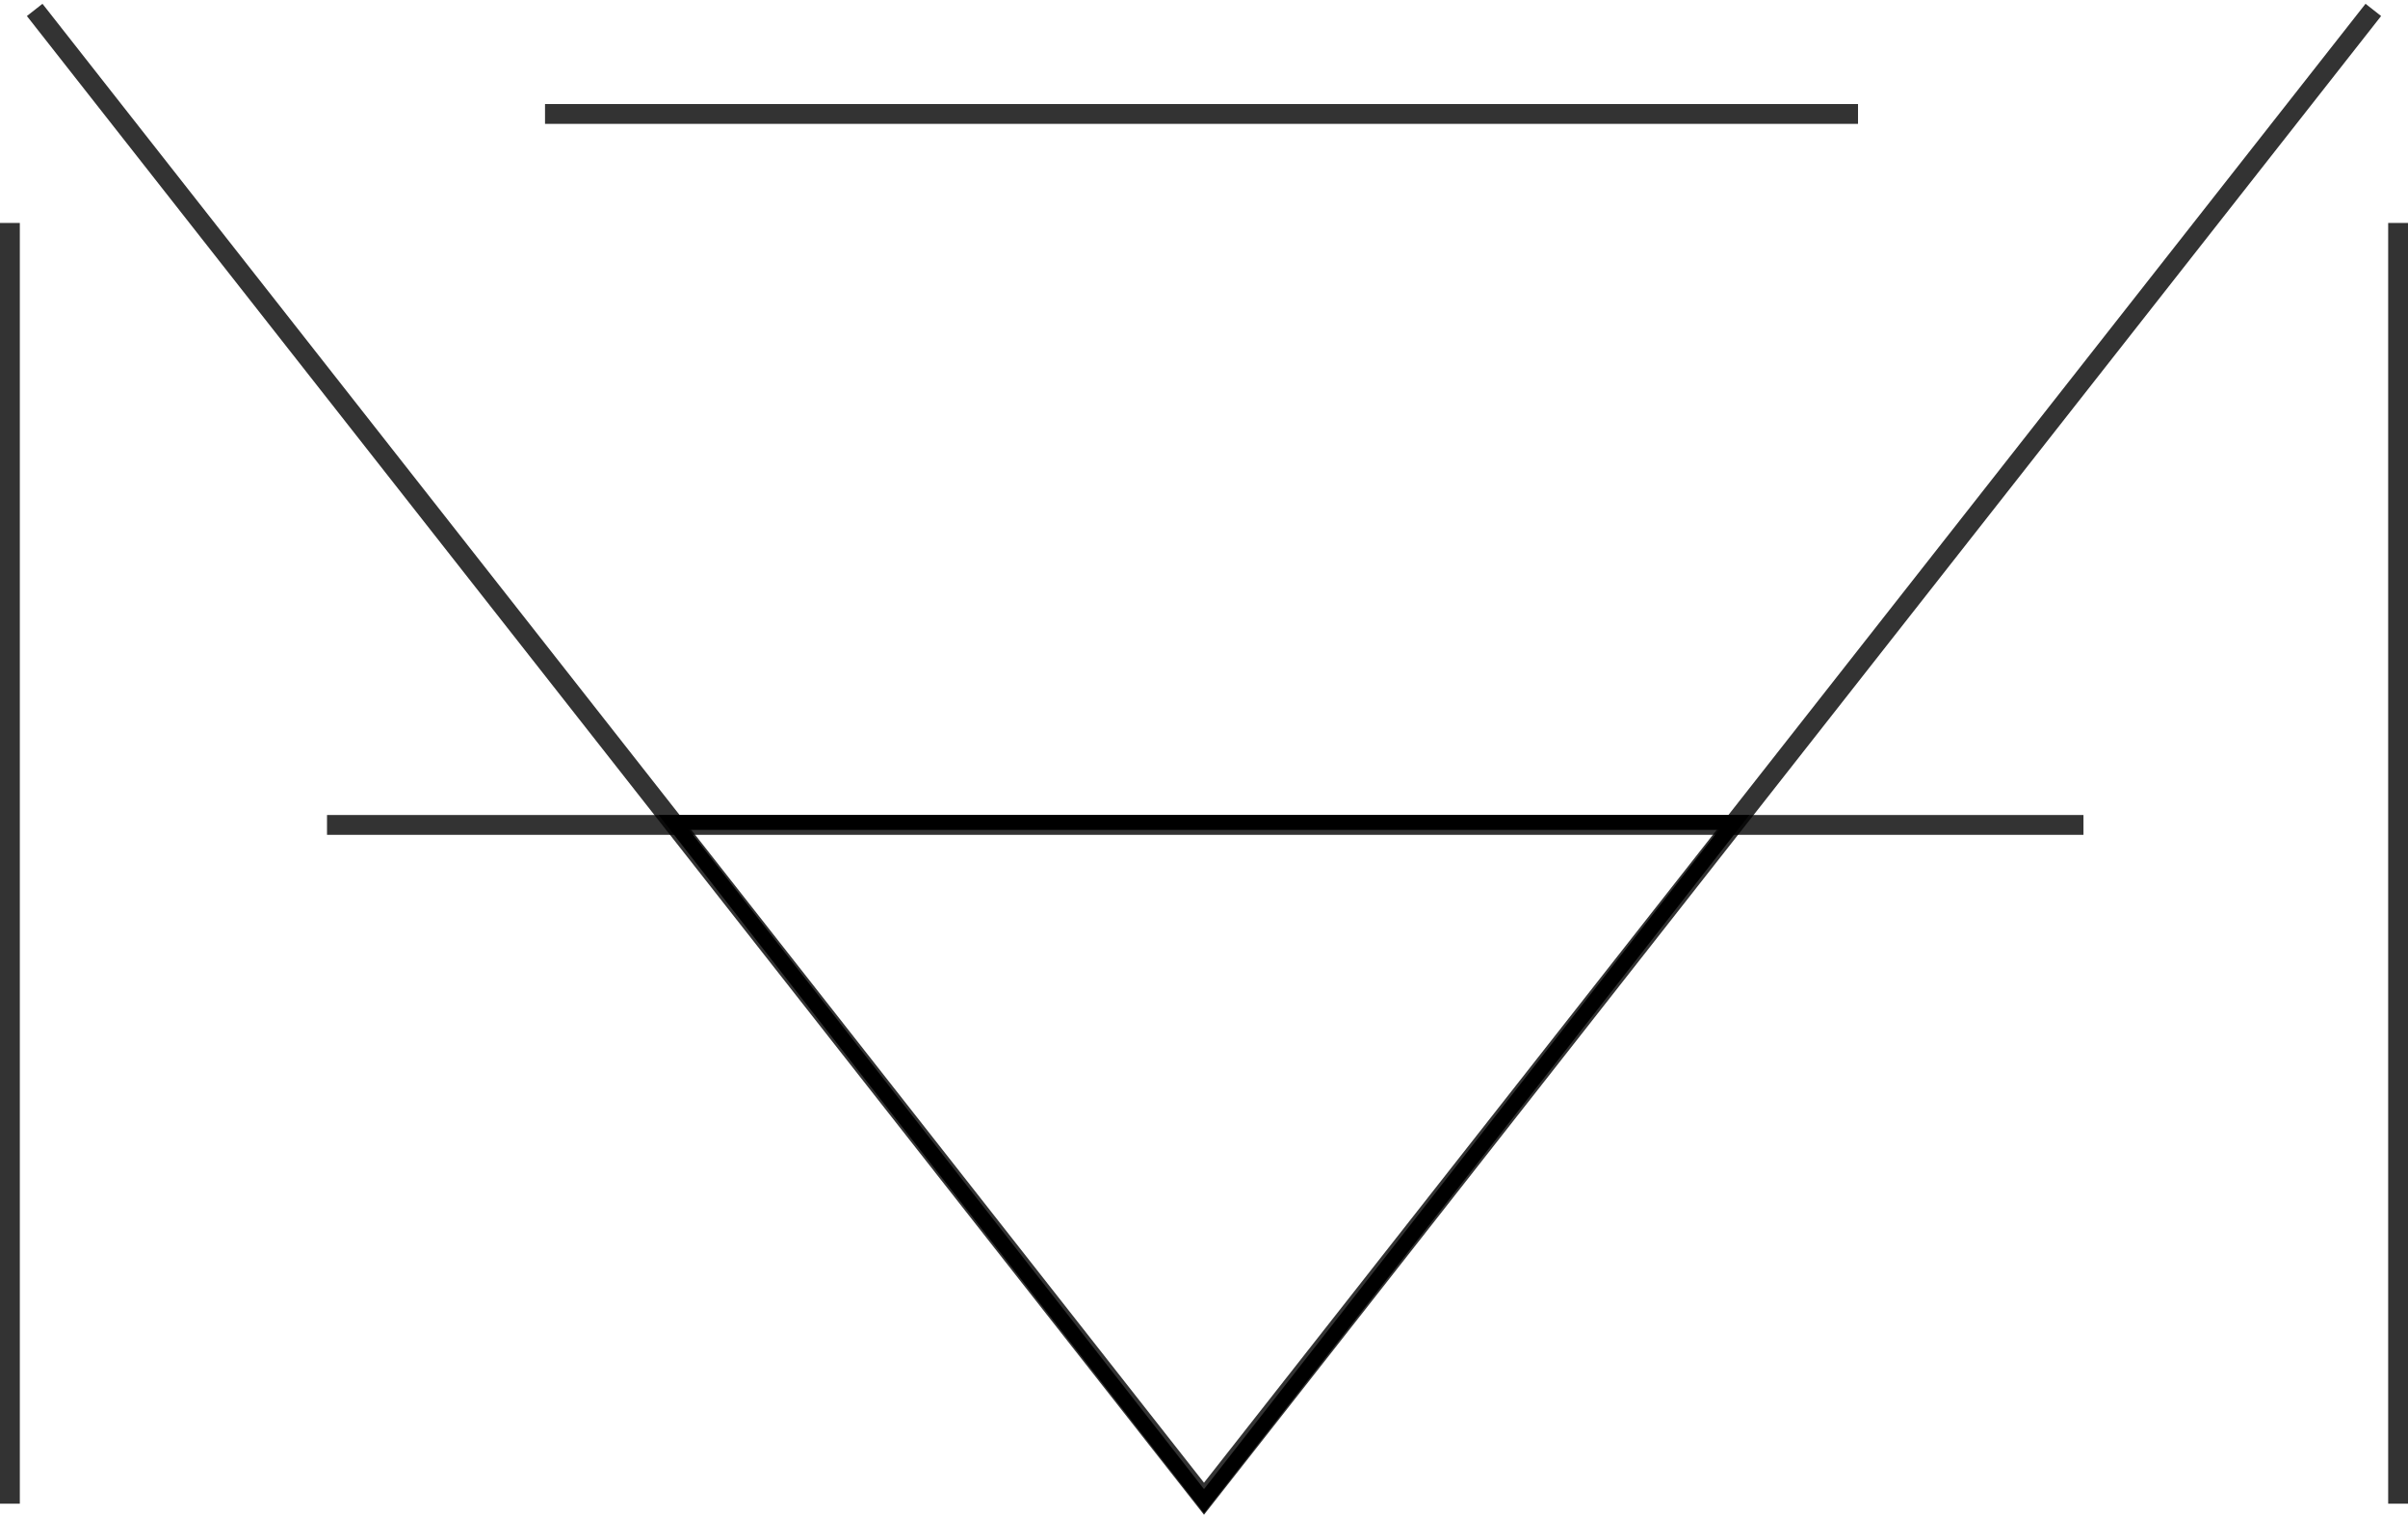 <svg width="486" height="306" viewBox="0 0 486 306" fill="none" xmlns="http://www.w3.org/2000/svg">
  <defs>
    <mask id="dripperMask">
      <rect width="100%" height="100%" fill="black"/>
      <path d="M243 303L136 166L350 166L243 303Z" fill="white"/>
    </mask>
    <style>
      .dripper-frame {
        stroke: currentColor;
        stroke-width: 4;
        fill: none;
        opacity: 0.8;
      }
      
      .coffee-drop-1 {
        fill: #8B4513;
        animation: drop1Animation 3s ease-in-out infinite;
        opacity: 0;
        transform-origin: 242.5px 70.5px;
      }
      
      .coffee-drop-2 {
        fill: #8B4513;
        animation: drop2Animation 3s ease-in-out infinite 1s;
        opacity: 0;
        transform-origin: 242.5px 133.5px;
      }
      
      .coffee-drop-3 {
        fill: #8B4513;
        animation: drop3Animation 3s ease-in-out infinite 2s;
        opacity: 0;
        transform-origin: 242.5px 100px;
      }
      
      .coffee-pool {
        fill: #8B4513;
        animation: poolFilling 6s ease-in-out infinite;
        opacity: 0.7;
      }
      
      .steam-1 {
        stroke: #d4a574;
        stroke-width: 2;
        fill: none;
        opacity: 0;
        animation: steamAnimation 4s ease-in-out infinite;
        transform-origin: 225px 50px;
      }
      
      .steam-2 {
        stroke: #d4a574;
        stroke-width: 2;
        fill: none;
        opacity: 0;
        animation: steamAnimation 4s ease-in-out infinite 1.5s;
        transform-origin: 243px 50px;
      }
      
      .steam-3 {
        stroke: #d4a574;
        stroke-width: 2;
        fill: none;
        opacity: 0;
        animation: steamAnimation 4s ease-in-out infinite 3s;
        transform-origin: 261px 50px;
      }
      
      .frame-glow {
        stroke: #d4a574;
        stroke-width: 4;
        fill: none;
        opacity: 0;
        animation: frameGlow 8s ease-in-out infinite;
      }
      
      .dripper-structure {
        stroke: currentColor;
        stroke-width: 3;
        fill: none;
        animation: dripperPulse 4s ease-in-out infinite;
      }
      
      @keyframes drop1Animation {
        0% { 
          opacity: 0;
          transform: scale(0.3) translateY(-10px);
        }
        15% { 
          opacity: 1;
          transform: scale(1) translateY(0px);
        }
        35% { 
          opacity: 1;
          transform: scale(0.9) translateY(40px);
        }
        50% { 
          opacity: 0.8;
          transform: scale(0.7) translateY(70px);
        }
        70% { 
          opacity: 0.3;
          transform: scale(0.4) translateY(90px);
        }
        100% { 
          opacity: 0;
          transform: scale(0.1) translateY(100px);
        }
      }
      
      @keyframes drop2Animation {
        0% { 
          opacity: 0;
          transform: scale(0.2) translateY(-5px);
        }
        20% { 
          opacity: 1;
          transform: scale(0.6) translateY(0px);
        }
        40% { 
          opacity: 1;
          transform: scale(0.5) translateY(20px);
        }
        60% { 
          opacity: 0.7;
          transform: scale(0.4) translateY(35px);
        }
        80% { 
          opacity: 0.3;
          transform: scale(0.2) translateY(45px);
        }
        100% { 
          opacity: 0;
          transform: scale(0.1) translateY(50px);
        }
      }
      
      @keyframes drop3Animation {
        0% { 
          opacity: 0;
          transform: scale(0.1) translateY(-3px);
        }
        25% { 
          opacity: 0.8;
          transform: scale(0.4) translateY(0px);
        }
        50% { 
          opacity: 0.9;
          transform: scale(0.35) translateY(25px);
        }
        75% { 
          opacity: 0.5;
          transform: scale(0.2) translateY(40px);
        }
        100% { 
          opacity: 0;
          transform: scale(0.1) translateY(50px);
        }
      }
      
      @keyframes poolFilling {
        0% { 
          d: path("M243 303L243 303L243 303L243 303Z");
          opacity: 0;
        }
        15% { 
          d: path("M243 303L230 290L256 290L243 303Z");
          opacity: 0.4;
        }
        30% { 
          d: path("M243 303L215 275L271 275L243 303Z");
          opacity: 0.6;
        }
        50% { 
          d: path("M243 303L195 250L291 250L243 303Z");
          opacity: 0.8;
        }
        70% { 
          d: path("M243 303L175 225L311 225L243 303Z");
          opacity: 0.9;
        }
        85% { 
          d: path("M243 303L155 200L331 200L243 303Z");
          opacity: 1;
        }
        100% { 
          d: path("M243 303L165 210L321 210L243 303Z");
          opacity: 0.8;
        }
      }
      
      @keyframes steamAnimation {
        0% { 
          opacity: 0;
          transform: translateY(0px) translateX(0px) rotate(0deg) scale(1);
        }
        25% { 
          opacity: 0.6;
          transform: translateY(-15px) translateX(3px) rotate(3deg) scale(1.1);
        }
        50% { 
          opacity: 0.8;
          transform: translateY(-30px) translateX(-2px) rotate(-2deg) scale(1.2);
        }
        75% { 
          opacity: 0.4;
          transform: translateY(-45px) translateX(4px) rotate(4deg) scale(1.3);
        }
        100% { 
          opacity: 0;
          transform: translateY(-60px) translateX(-1px) rotate(-1deg) scale(1.4);
        }
      }
      
      @keyframes frameGlow {
        0%, 100% { 
          opacity: 0;
        }
        50% { 
          opacity: 0.2;
        }
      }
      
      @keyframes dripperPulse {
        0%, 100% { 
          transform: scale(1);
        }
        50% { 
          transform: scale(1.02);
        }
      }
    </style>
  </defs>
  
  <!-- Frame structure -->
  <path class="dripper-frame" d="M484 45V303.5"/>
  <path class="dripper-frame" d="M2 45V303.5"/>
  <path class="dripper-frame" d="M7 2L243 302.5L479 2"/>
  <path class="dripper-frame" d="M66 166.5H420.5"/>
  <path class="dripper-frame" d="M110 23L375 23"/>
  
  <!-- Frame glow effect -->
  <path class="frame-glow" d="M110 23L375 23"/>
  <path class="frame-glow" d="M66 166.5H420.5"/>
  
  <!-- Steam effects -->
  <path class="steam-1" d="M220 40 Q222 30 225 20 Q228 15 230 10 Q232 5 235 0"/>
  <path class="steam-2" d="M243 40 Q245 30 248 20 Q251 15 253 10 Q255 5 258 0"/>
  <path class="steam-3" d="M266 40 Q268 30 271 20 Q274 15 276 10 Q278 5 281 0"/>
  
  <!-- Coffee drops with different sizes and timing -->
  <circle class="coffee-drop-1" cx="242.5" cy="70.5" r="20.5"/>
  <circle class="coffee-drop-2" cx="242.5" cy="133.5" r="9.5"/>
  <circle class="coffee-drop-3" cx="242.5" cy="100" r="6"/>
  
  <!-- Coffee pool -->
  <path class="coffee-pool" d="M243 303L243 303L243 303L243 303Z"/>
  
  <!-- Dripper structure outline -->
  <path class="dripper-structure" d="M243 303L136 166L350 166L243 303Z"/>
</svg>